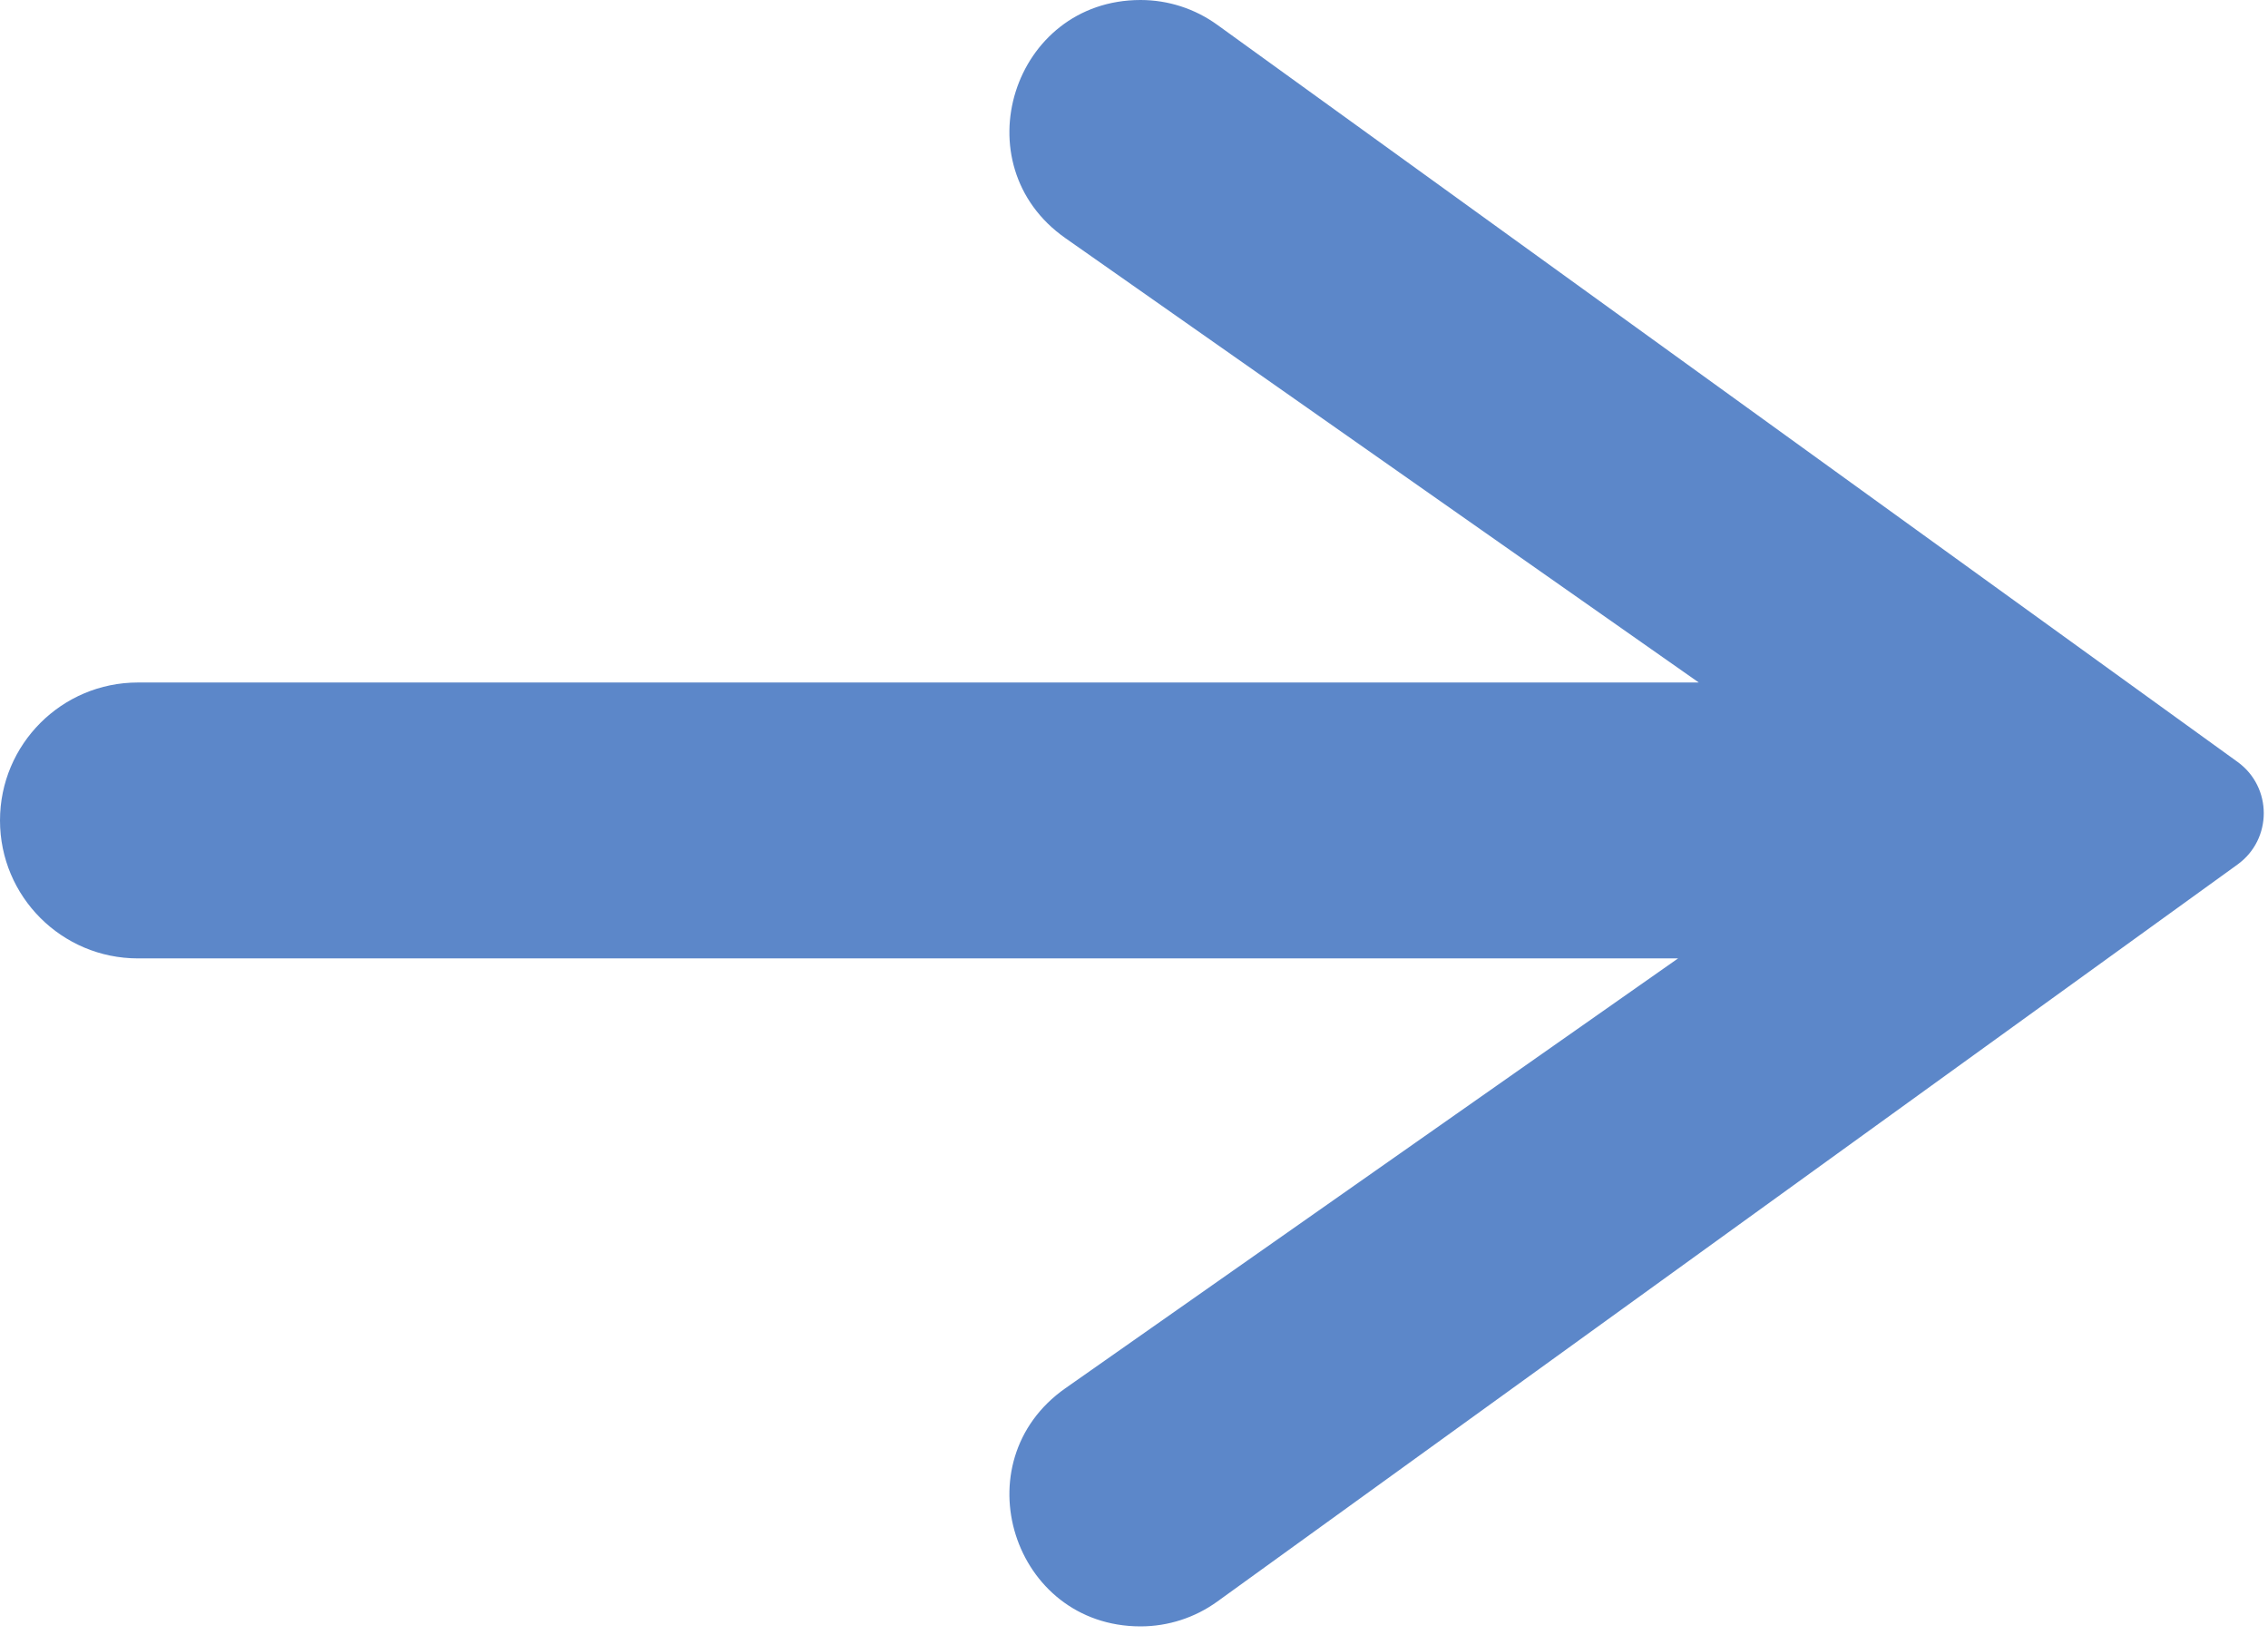 <svg width="215" height="155" viewBox="0 0 215 155" fill="none" xmlns="http://www.w3.org/2000/svg">
<path id="Union" fill-rule="evenodd" clip-rule="evenodd" d="M0 77.766C0 84.987 5.854 90.841 13.076 90.841H159.076L100.996 131.584C91.067 138.549 95.995 154.155 108.123 154.155C110.732 154.155 113.275 153.333 115.39 151.805L212.112 81.942C215.427 79.546 215.427 74.609 212.112 72.214L115.39 2.35C113.275 0.822 110.732 1.52588e-05 108.123 1.52588e-05C95.995 1.52588e-05 91.067 15.607 100.996 22.571L161.039 64.69L13.076 64.69C5.854 64.69 0 70.544 0 77.766Z" fill="#5C87C9"/>
</svg>
